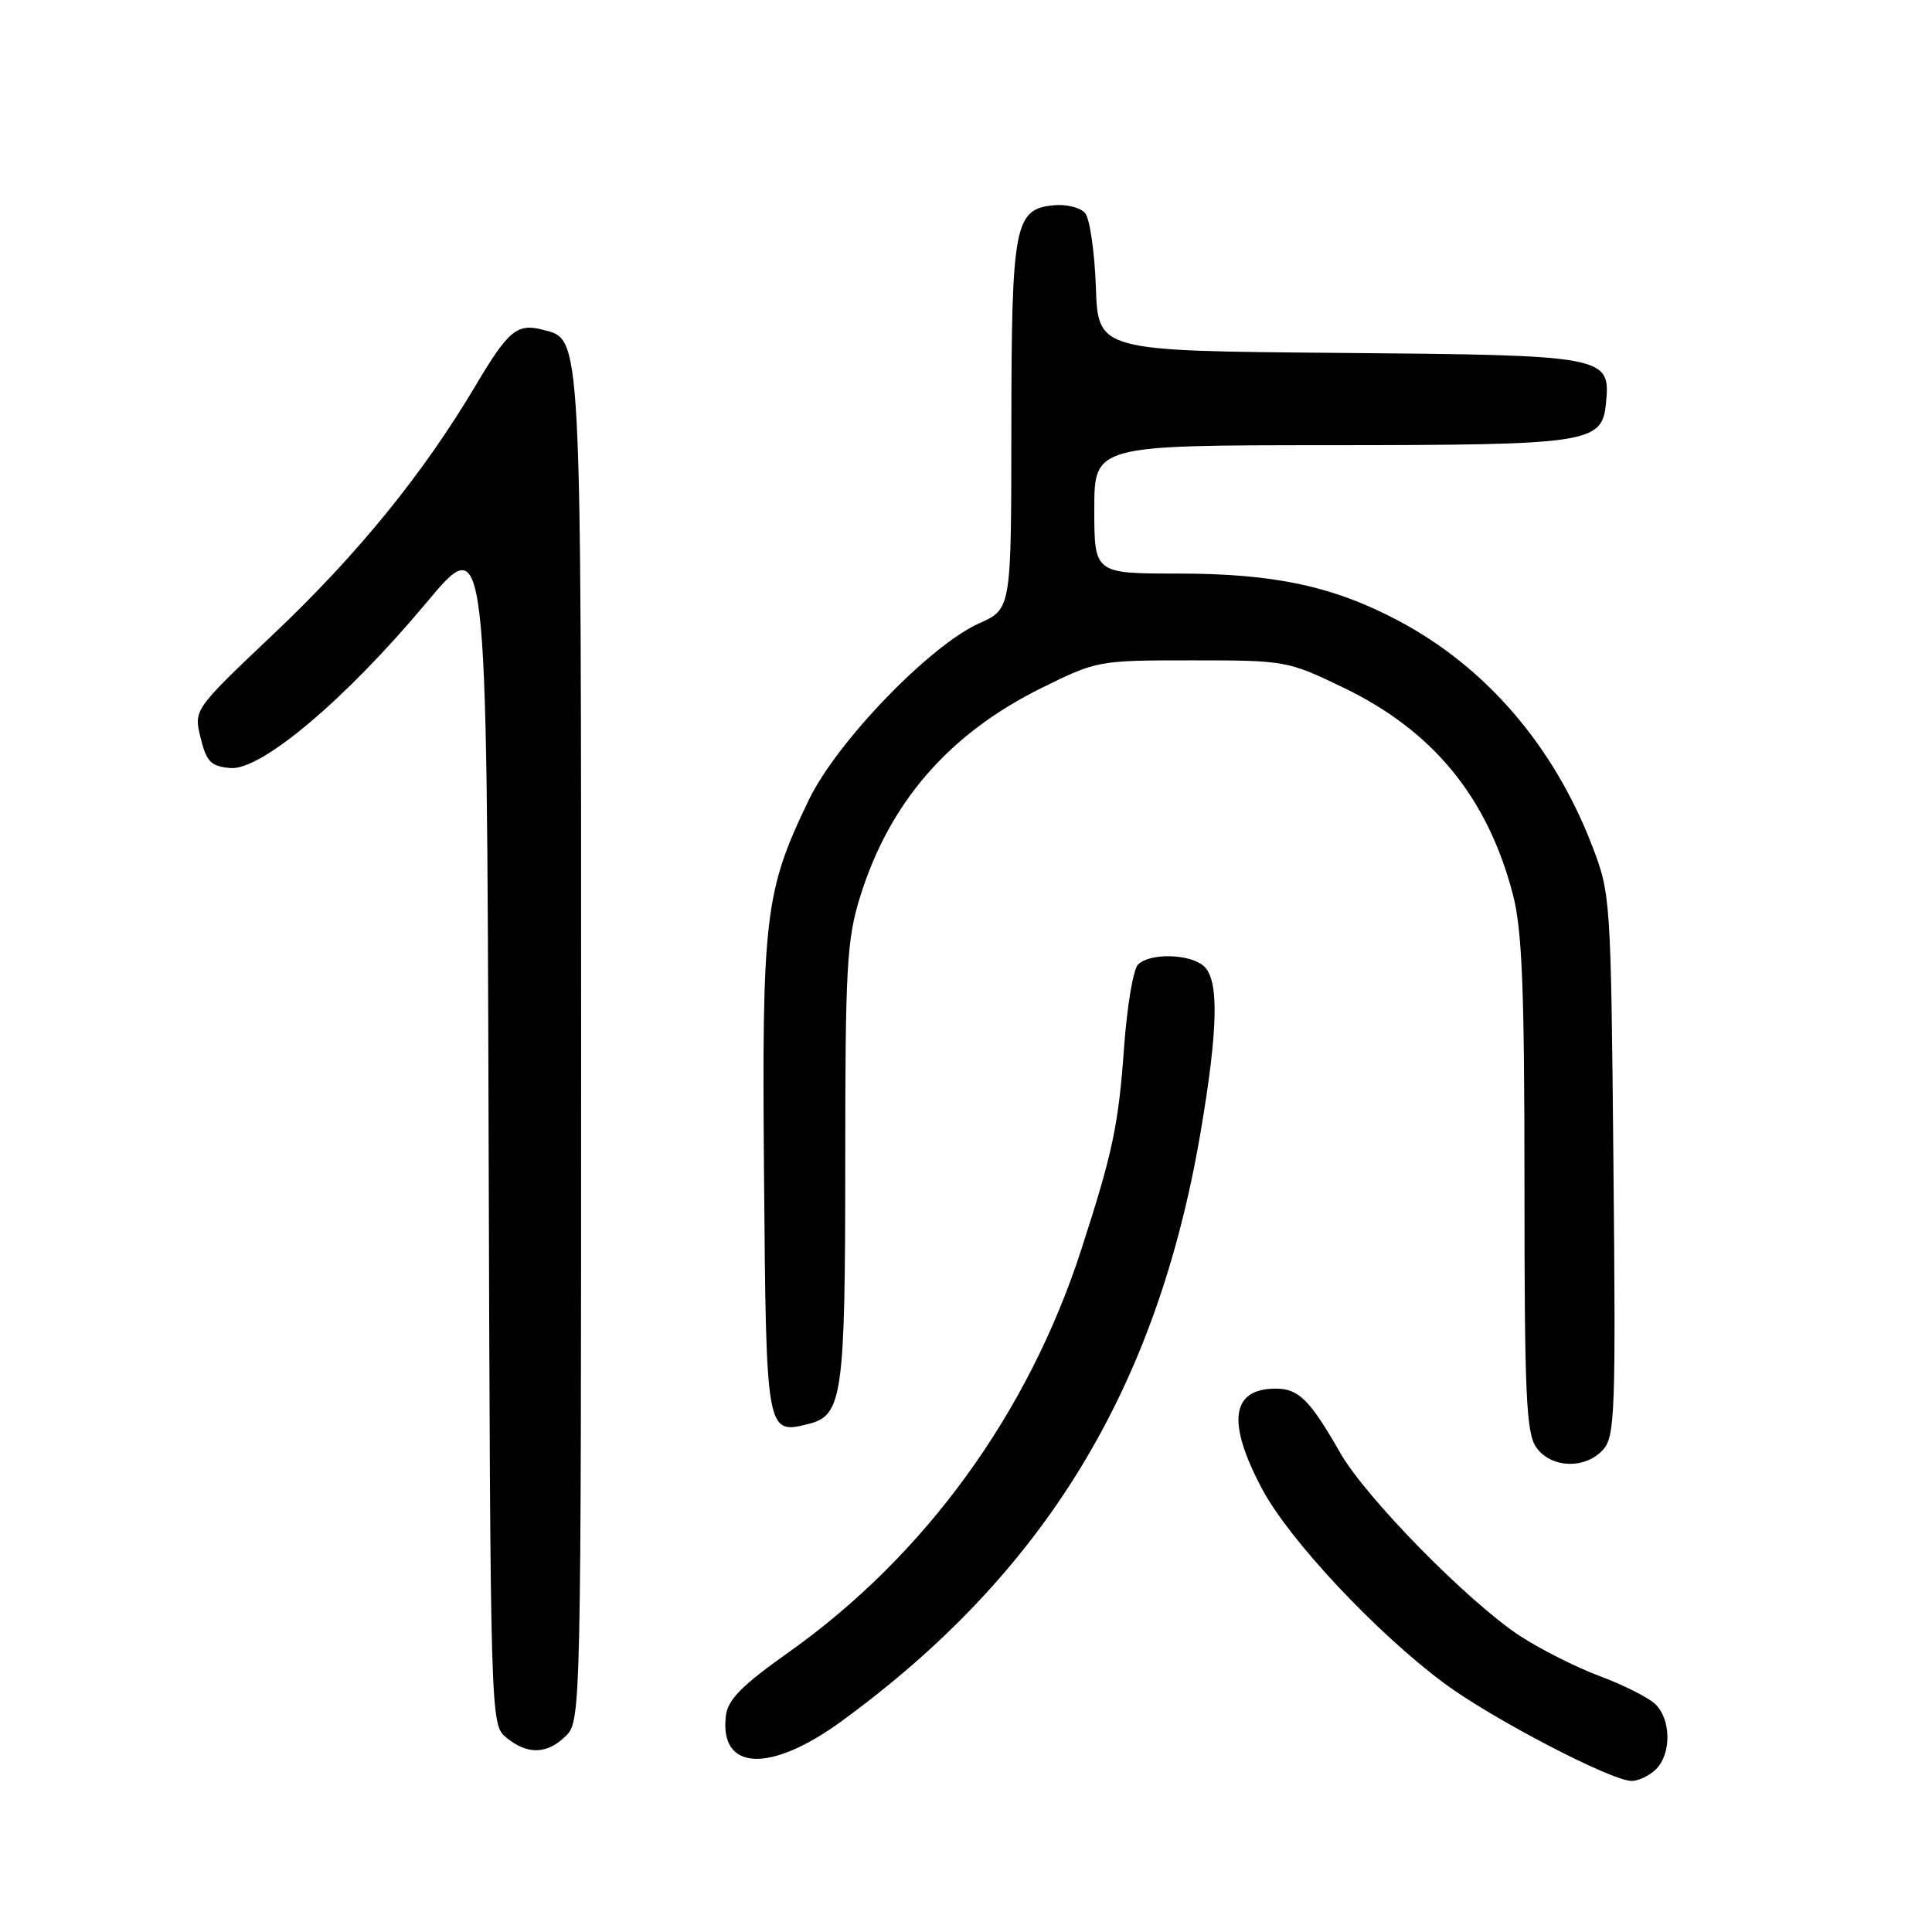 <?xml version="1.0" encoding="UTF-8" standalone="no"?>
<!DOCTYPE svg PUBLIC "-//W3C//DTD SVG 1.1//EN" "http://www.w3.org/Graphics/SVG/1.1/DTD/svg11.dtd" >
<svg xmlns="http://www.w3.org/2000/svg" xmlns:xlink="http://www.w3.org/1999/xlink" version="1.1" viewBox="0 0 256 256">
 <g >
 <path fill="currentColor"
d=" M 219.43 234.43 C 221.52 232.34 221.43 227.69 219.25 225.73 C 218.29 224.86 214.98 223.21 211.89 222.06 C 208.81 220.91 204.09 218.52 201.39 216.76 C 194.53 212.25 180.98 198.46 177.58 192.50 C 173.58 185.50 172.08 184.00 169.05 184.00 C 163.12 184.00 162.52 188.45 167.25 197.32 C 170.84 204.06 182.30 216.29 191.32 223.01 C 197.59 227.68 213.44 235.95 216.18 235.98 C 217.10 235.99 218.56 235.29 219.43 234.43 Z  M 111.48 228.09 C 138.37 208.48 153.25 184.11 159.06 150.17 C 161.44 136.21 161.56 129.71 159.45 127.96 C 157.52 126.36 152.33 126.27 150.79 127.81 C 150.16 128.44 149.34 133.35 148.95 138.72 C 148.21 149.07 147.46 152.66 143.30 165.50 C 136.28 187.24 122.58 206.11 104.52 218.92 C 98.26 223.36 96.43 225.21 96.18 227.37 C 95.32 234.66 102.03 234.98 111.48 228.09 Z  M 75.00 230.00 C 76.97 228.03 77.00 226.67 77.00 138.95 C 77.00 43.07 77.10 45.05 71.94 43.70 C 68.53 42.80 67.37 43.76 63.03 51.07 C 56.08 62.77 47.43 73.41 36.31 83.95 C 25.66 94.04 25.66 94.04 26.58 97.77 C 27.36 100.94 27.95 101.54 30.50 101.77 C 34.57 102.15 45.77 92.70 56.50 79.86 C 64.50 70.28 64.50 70.28 64.74 149.39 C 64.98 228.50 64.98 228.50 67.10 230.25 C 69.89 232.55 72.54 232.46 75.00 230.00 Z  M 212.41 192.10 C 213.99 190.35 214.11 187.16 213.79 154.35 C 213.45 118.85 213.42 118.44 210.93 111.98 C 205.85 98.82 196.89 88.41 185.36 82.28 C 176.69 77.68 168.89 76.00 156.11 76.00 C 145.00 76.00 145.00 76.00 145.00 67.50 C 145.00 59.00 145.00 59.00 176.25 58.99 C 210.72 58.97 212.28 58.73 212.80 53.43 C 213.42 47.15 212.93 47.06 177.44 46.76 C 145.50 46.50 145.50 46.50 145.21 38.05 C 145.04 33.40 144.41 28.99 143.79 28.25 C 143.17 27.50 141.30 27.03 139.61 27.20 C 134.43 27.71 134.03 29.78 134.01 56.60 C 134.00 80.70 134.00 80.70 129.75 82.59 C 123.21 85.52 110.90 98.27 107.17 106.00 C 101.33 118.10 100.94 121.36 101.24 155.97 C 101.52 190.08 101.53 190.09 107.17 188.67 C 111.63 187.55 112.00 184.93 112.00 154.06 C 112.00 128.21 112.20 124.55 113.96 118.86 C 117.83 106.35 125.72 97.25 137.95 91.19 C 145.35 87.53 145.50 87.50 157.95 87.50 C 170.31 87.50 170.61 87.55 178.00 91.11 C 189.89 96.83 197.11 105.65 200.47 118.53 C 201.69 123.24 202.00 130.95 202.00 156.99 C 202.00 184.85 202.23 189.88 203.56 191.78 C 205.50 194.55 210.04 194.72 212.41 192.10 Z "/>
</g>
</svg>